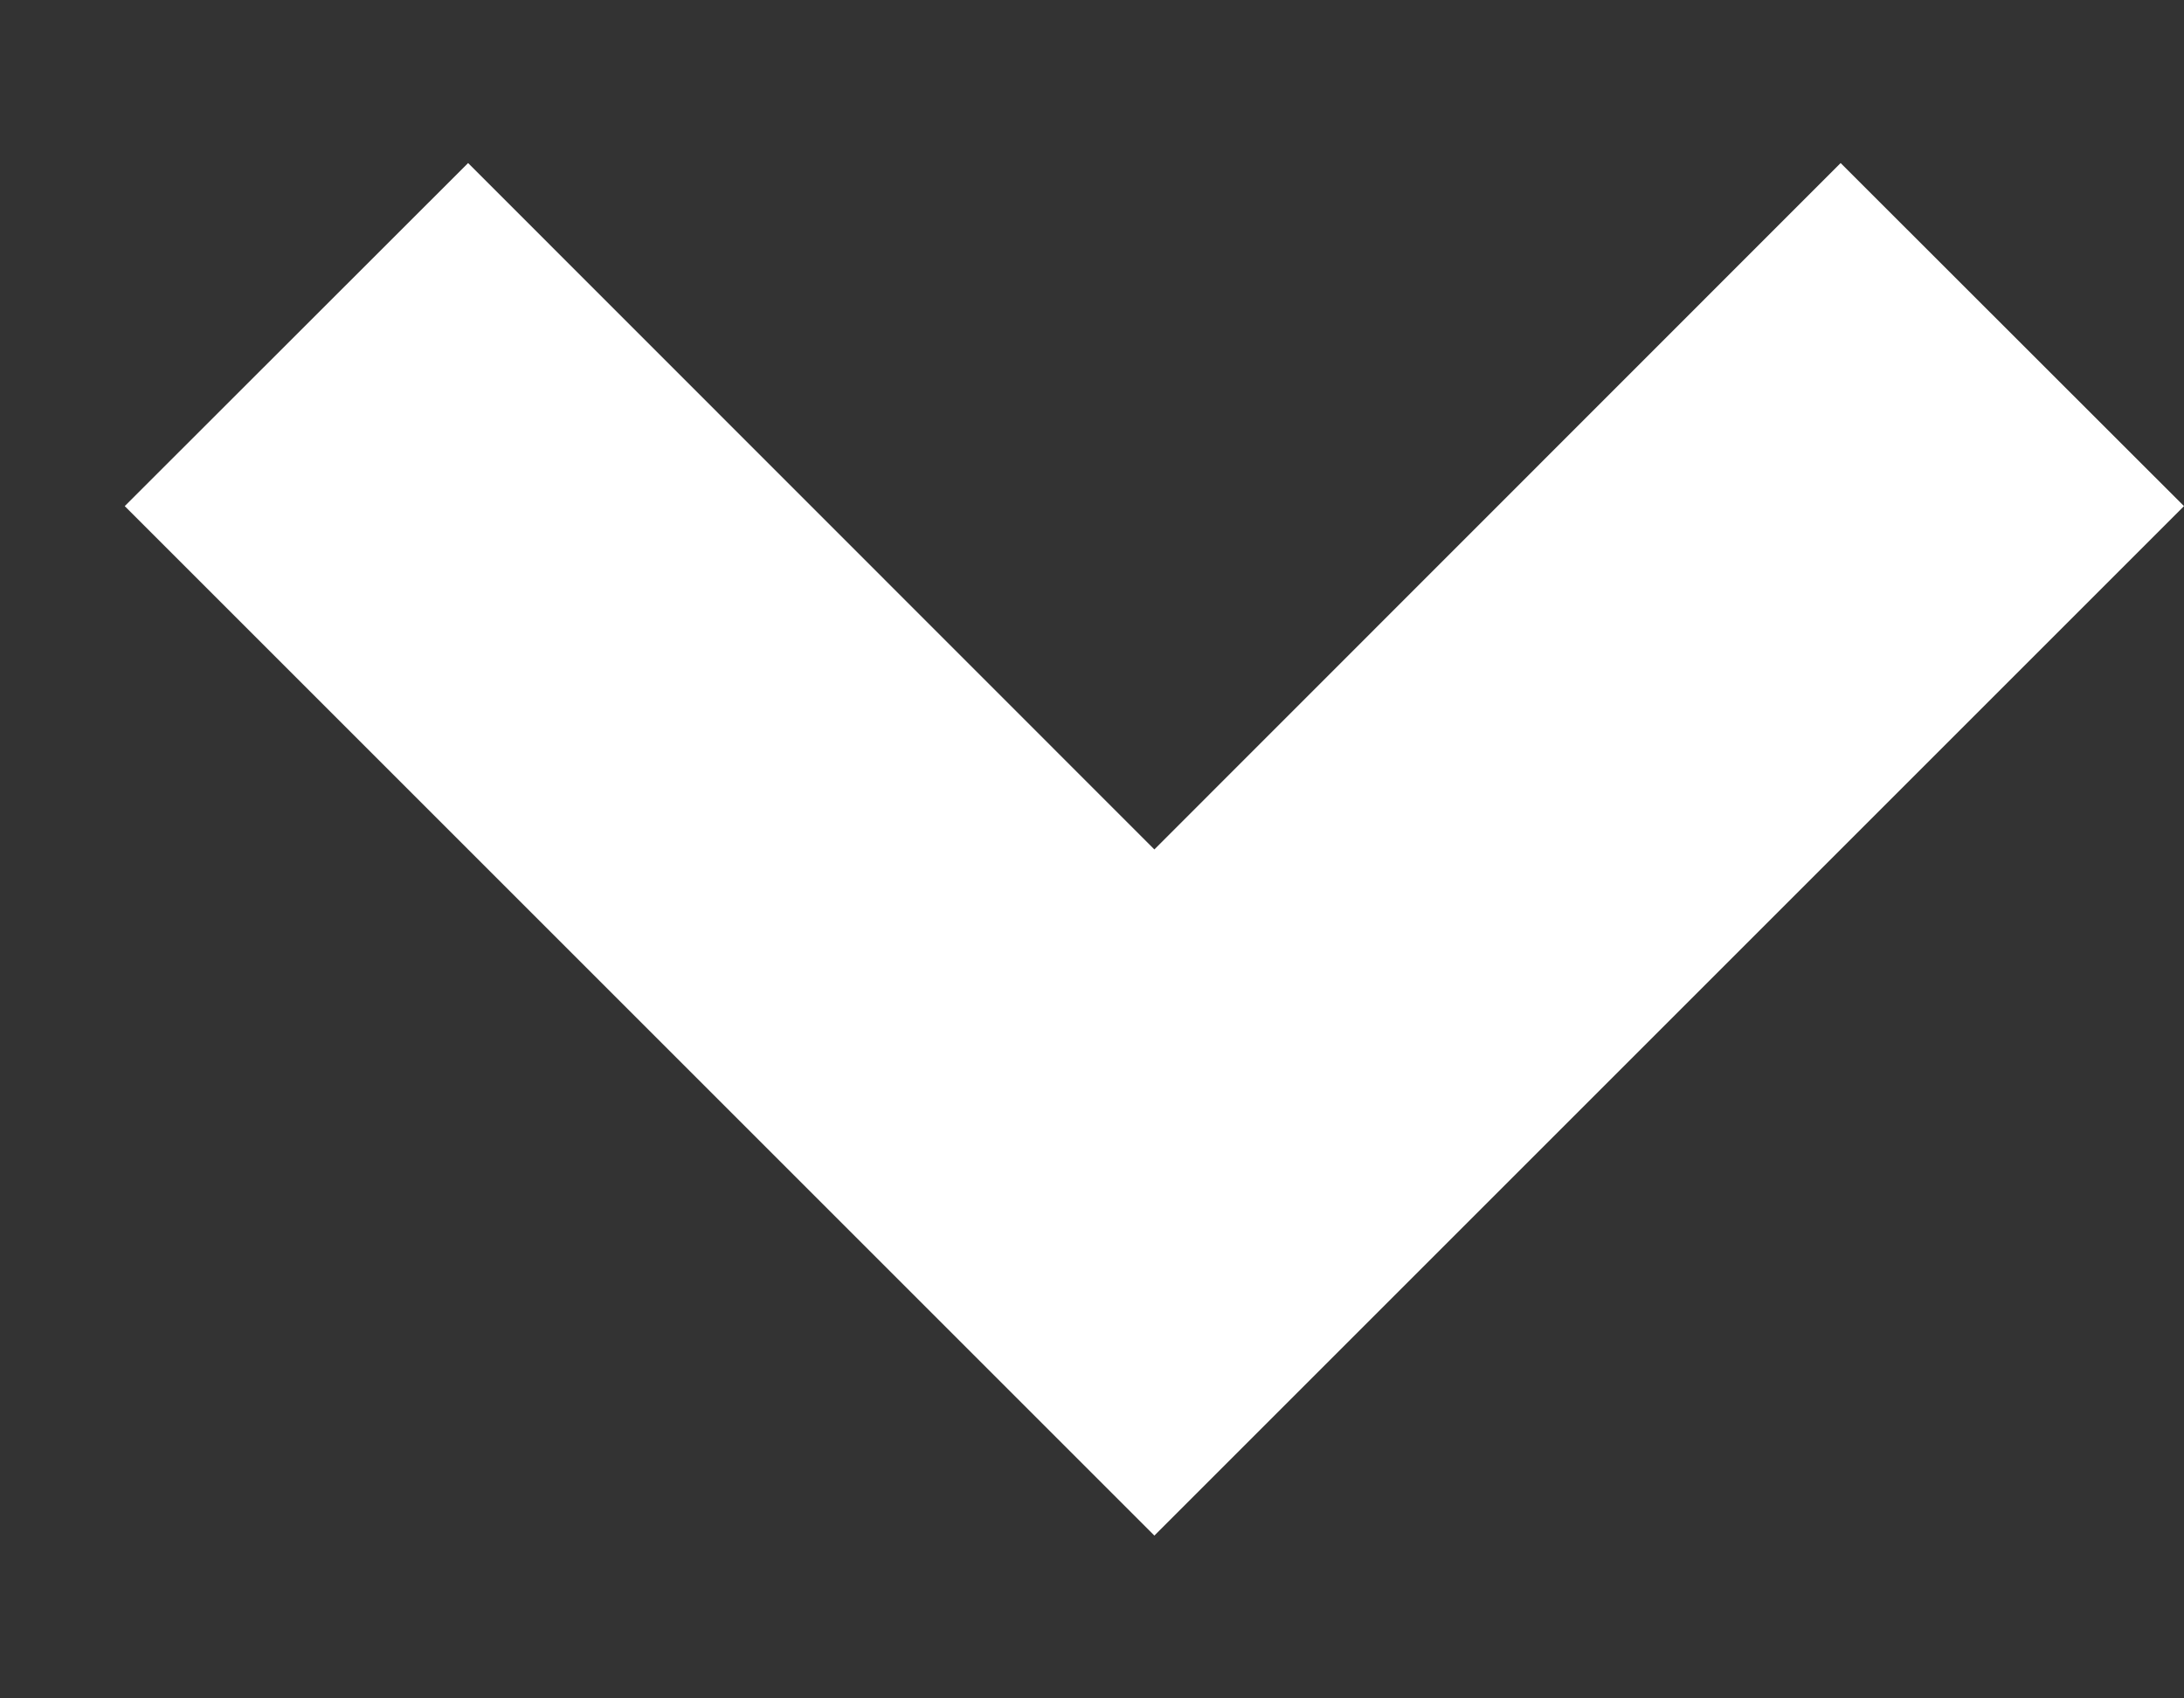 <svg width="9" height="7" viewBox="0 0 9 7" fill="none" xmlns="http://www.w3.org/2000/svg">
<rect x="0" y="0" width="9" height="7" fill="#333333" stroke="none"/>
<path d="M4.757 6.329L0.514 2.086L1.929 0.672L4.757 3.501L7.585 0.672L9 2.086L4.757 6.329Z" fill="white"/>
</svg>
